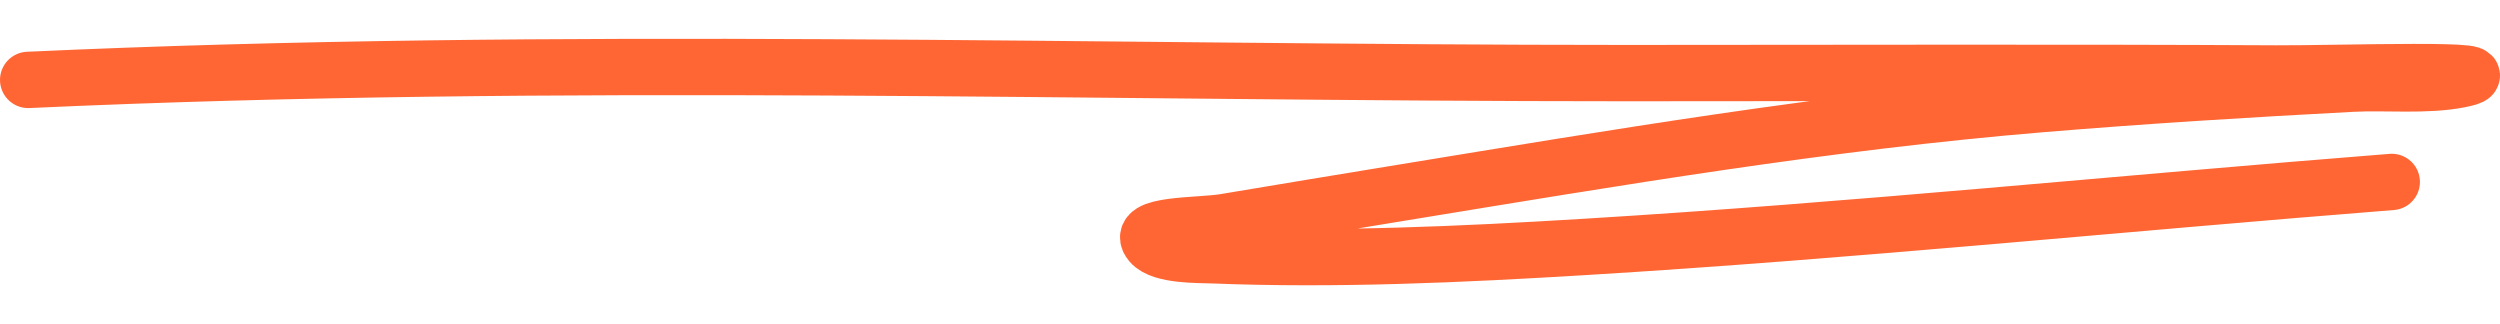 <svg width="270" height="35" viewBox="0 0 355 35" fill="none" xmlns="http://www.w3.org/2000/svg">
<path d="M4 5.837C79.406 2.374 155.377 4.871 230.834 4.871C261.609 4.871 292.386 4.755 323.161 4.924C331.877 4.972 357.845 4.056 349.297 5.783C344.59 6.734 338.751 6.122 333.998 6.373C319.286 7.15 304.59 8.054 289.906 9.271C259.343 11.804 229.416 16.877 199.173 21.829C190.741 23.21 182.311 24.597 173.886 26.015C170.309 26.617 161.061 26.239 163.421 29.02C164.934 30.803 170.32 30.667 172.08 30.738C189.64 31.441 207.469 30.622 224.99 29.557C263.2 27.236 301.462 23.331 339.629 20.326" stroke="#FF6634" stroke-width="8" stroke-linecap="round"/>
</svg>
